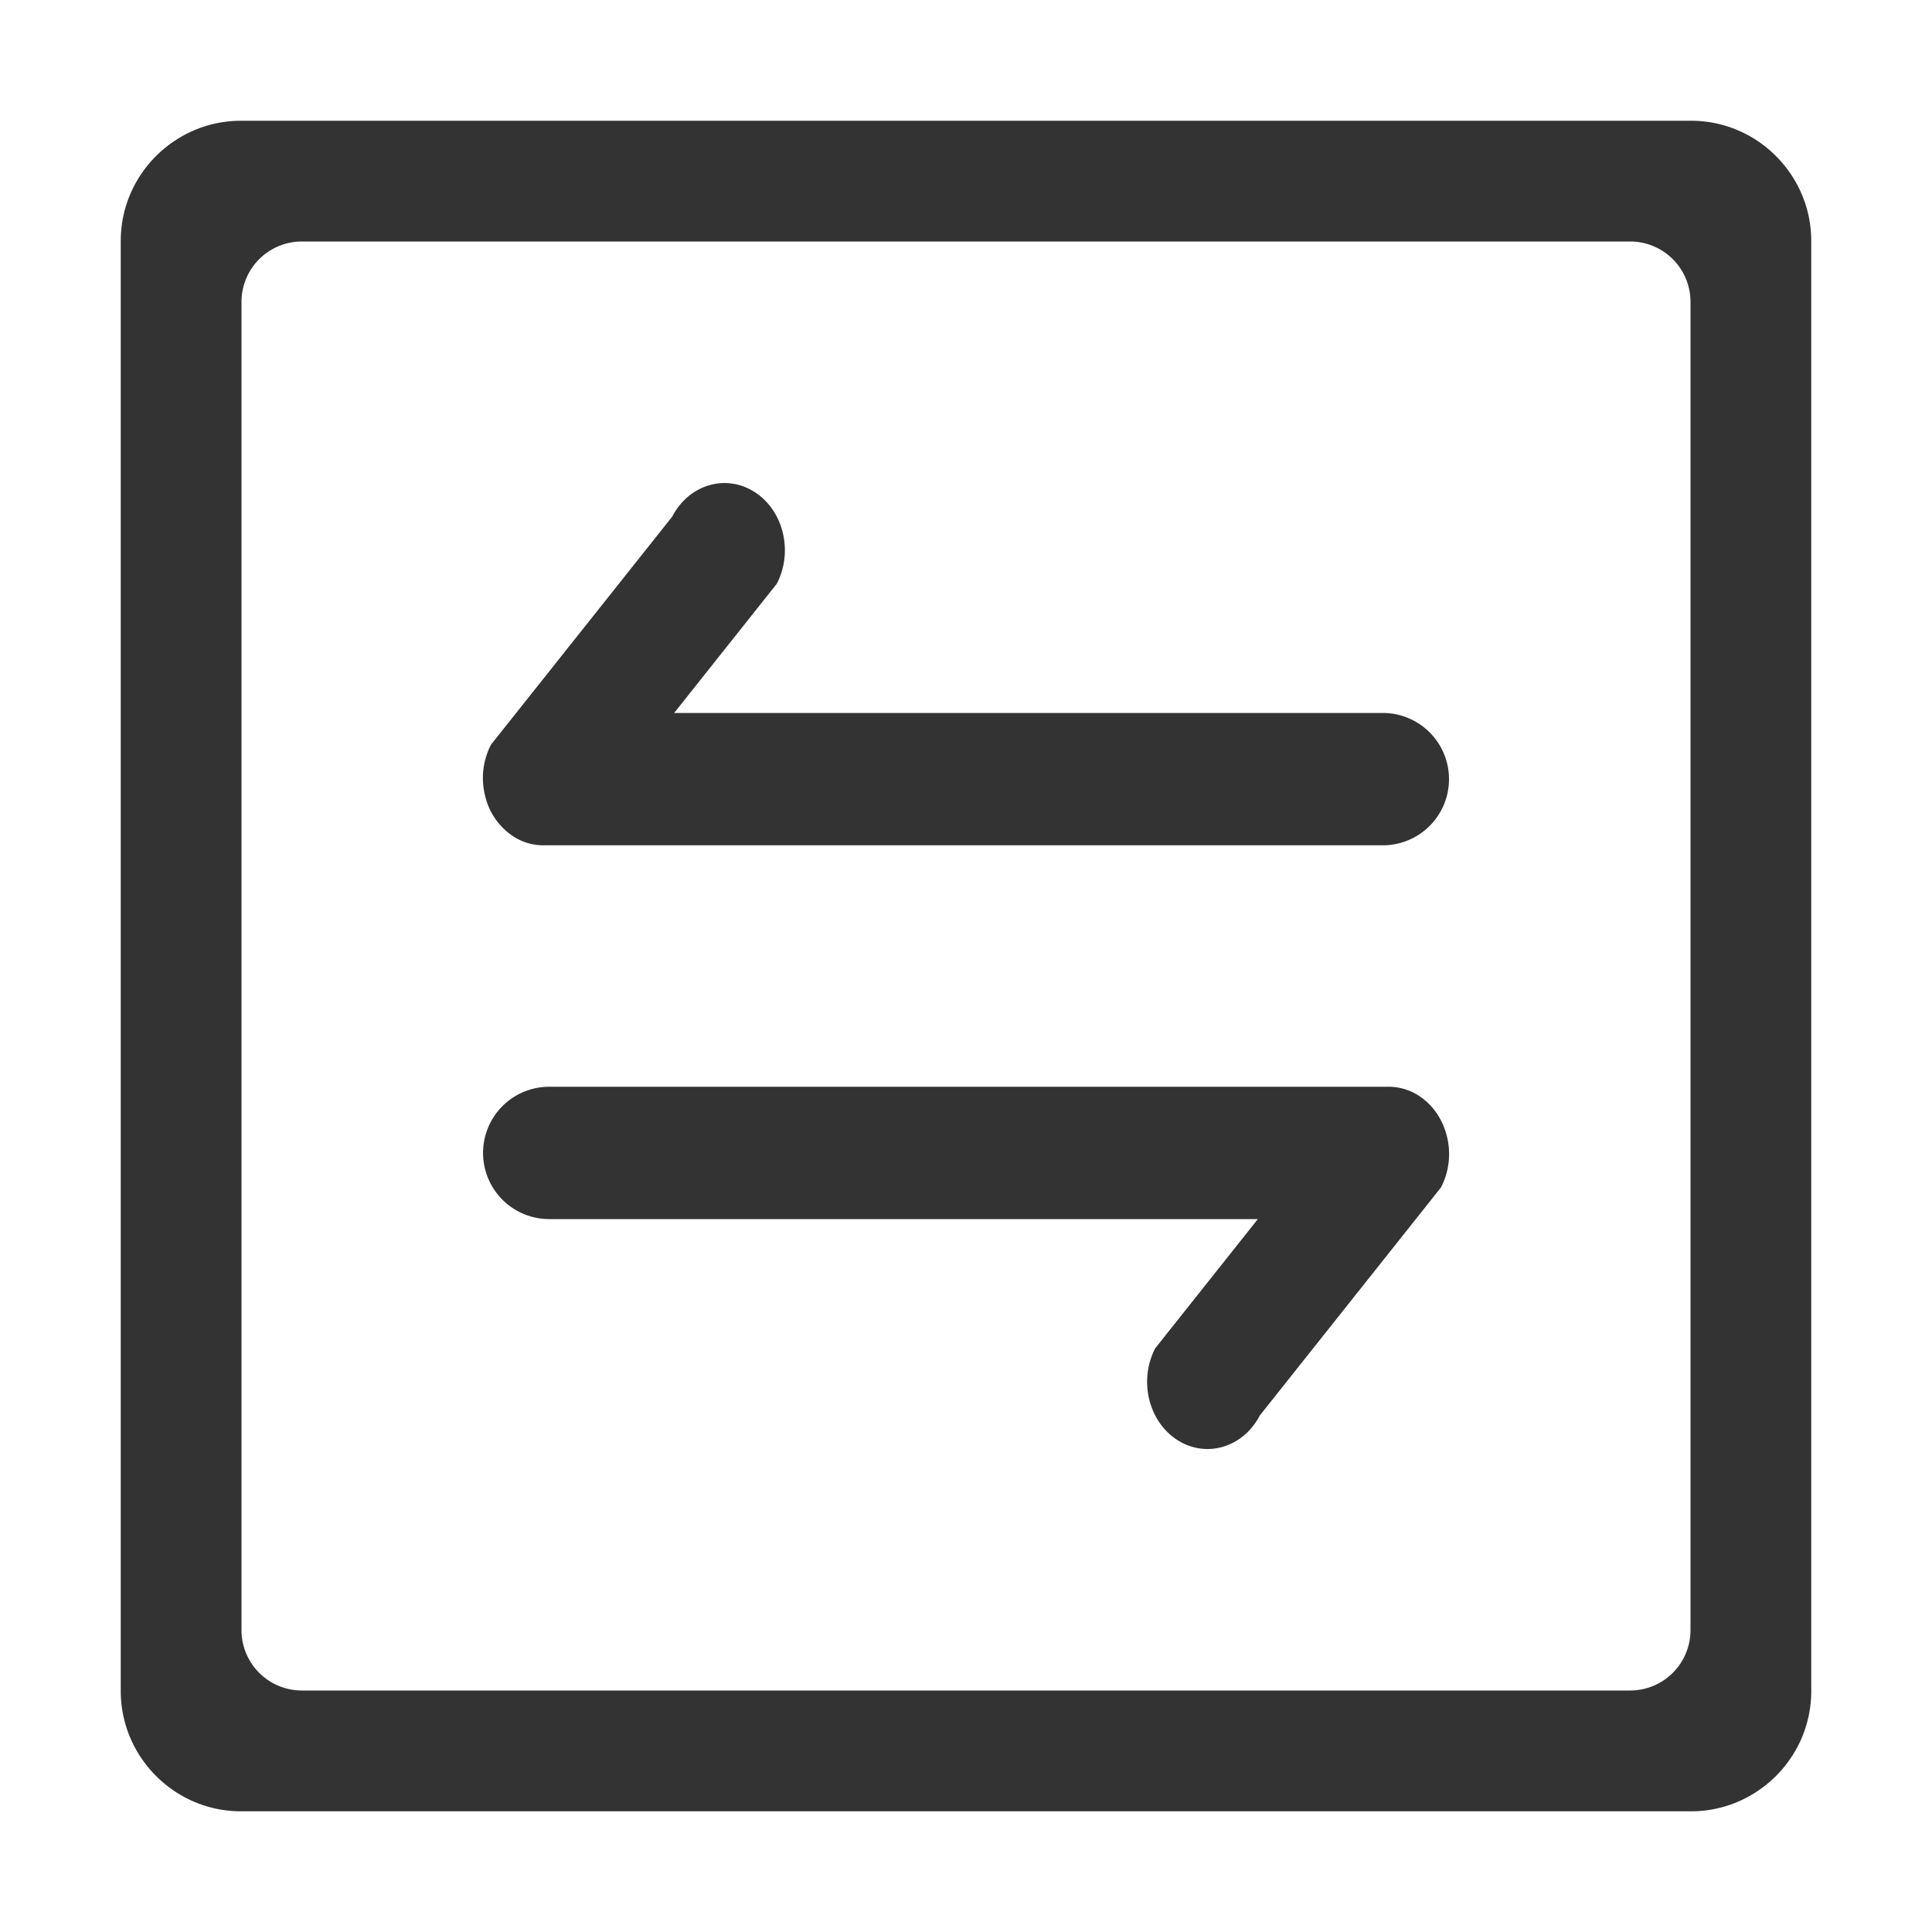 <?xml version="1.0" standalone="no"?><!DOCTYPE svg PUBLIC "-//W3C//DTD SVG 1.1//EN" "http://www.w3.org/Graphics/SVG/1.1/DTD/svg11.dtd"><svg t="1542871925769" class="icon" style="" viewBox="0 0 1024 1024" version="1.1" xmlns="http://www.w3.org/2000/svg" p-id="3684" xmlns:xlink="http://www.w3.org/1999/xlink" width="200" height="200"><defs><style type="text/css"></style></defs><path d="M734.56 576.032a29.344 29.344 0 0 1 17.44 4.736c7.68 4.928 12.832 12.896 14.944 21.728a38.56 38.56 0 0 1-3.2 26.88l-96 120.832c-8.864 17.024-28.448 22.848-43.744 13.024s-20.544-31.584-11.712-48.608l54.4-68.48H291.104a35.072 35.072 0 1 1 0-70.144h441.856l1.632 0.032zM289.44 448a29.344 29.344 0 0 1-17.44-4.736 35.264 35.264 0 0 1-14.944-21.728 38.56 38.56 0 0 1 3.2-26.88l96.032-120.832c8.832-17.024 28.416-22.848 43.712-13.024 15.296 9.824 20.544 31.584 11.712 48.608l-54.4 68.48h375.616a35.072 35.072 0 1 1 0 70.144H291.072l-1.6-0.032zM64 127.68C64 92.512 92.8 64 127.712 64H896.32C931.488 64 960 92.8 960 127.712V896.32c0 35.2-28.8 63.712-63.712 63.712H127.68C92.512 960 64 931.2 64 896.288V127.68z m64 32.32v703.936A32 32 0 0 0 160 896h704a32 32 0 0 0 32-32V160a32 32 0 0 0-32-32H160a32 32 0 0 0-32 32z" fill="#333333" p-id="3685"></path></svg>